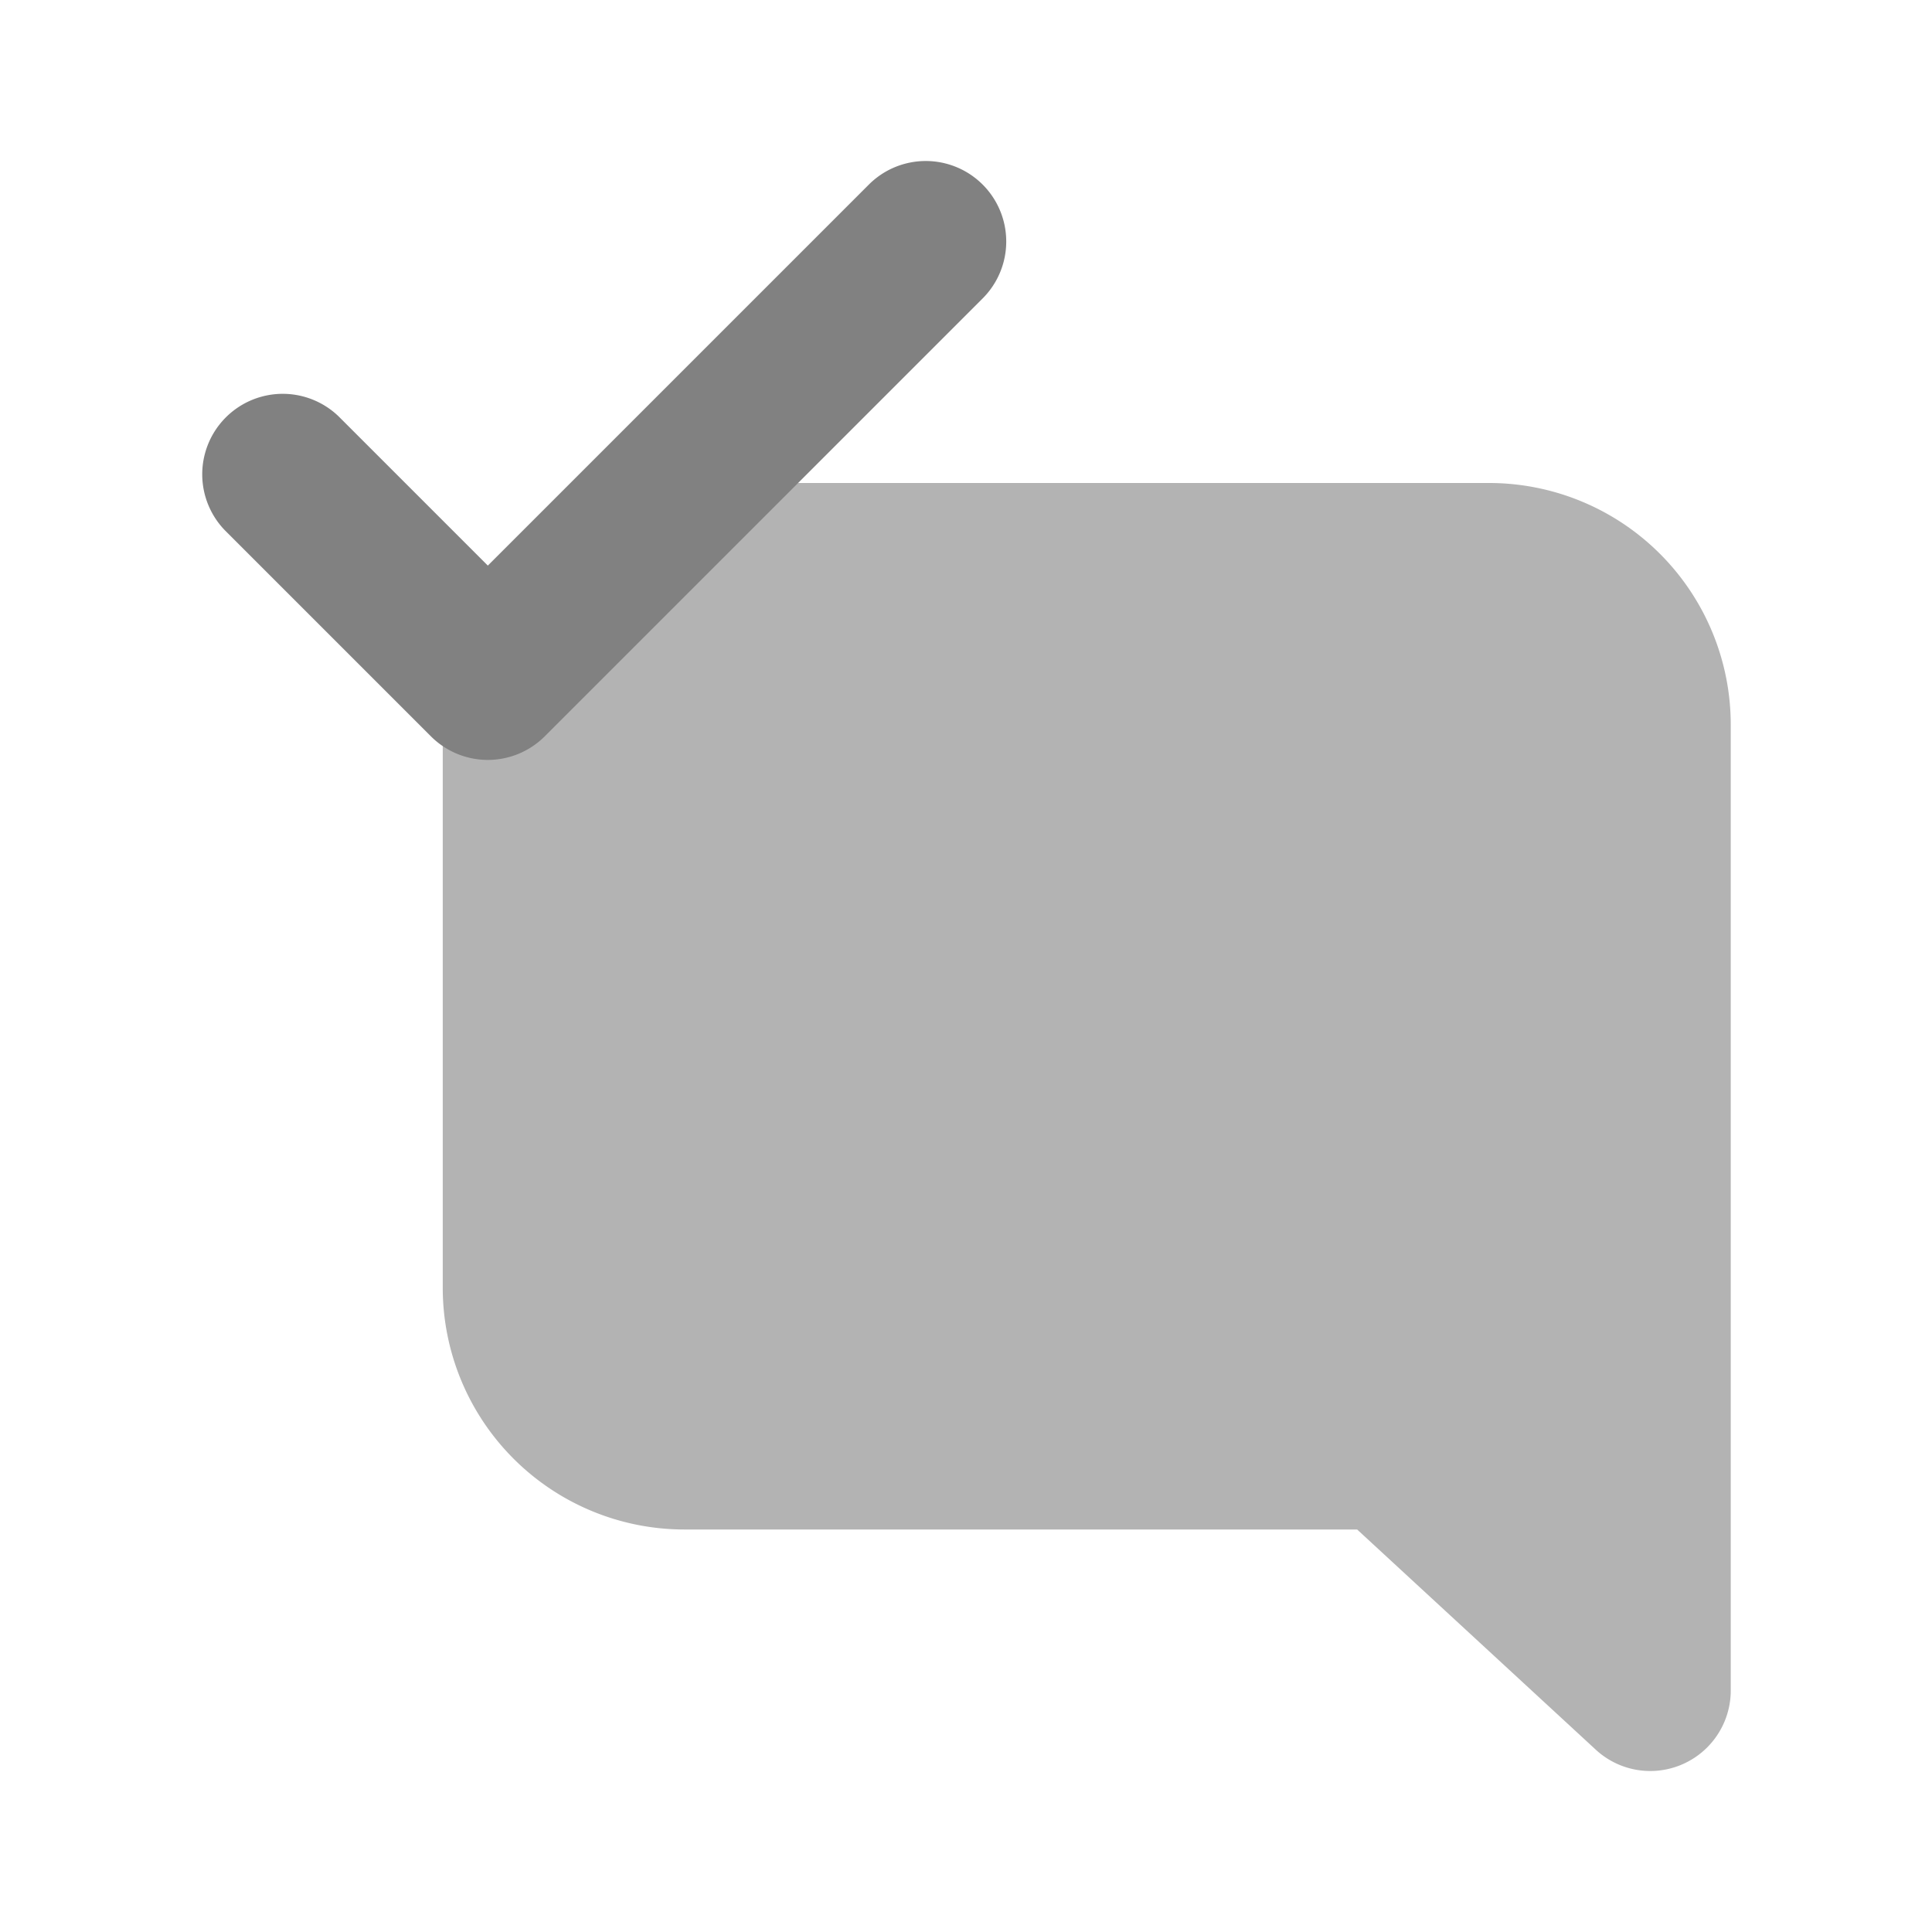 <svg xmlns="http://www.w3.org/2000/svg" width="24" height="24" fill="none" viewBox="0 0 24 24">
  <path fill="#B3B3B3" d="M20.5 22a.996.996 0 01-.678-.266L16.859 19H8.5a3.003 3.003 0 01-3-3V9a3.003 3.003 0 013-3h10a3.003 3.003 0 013 3v12a1 1 0 01-1 1z"/>
  <path fill="#818181" d="M6.06 9.44a1 1 0 01-.707-.293l-2.56-2.56a1 1 0 011.414-1.414L6.06 7.026l4.733-4.733a.999.999 0 111.414 1.414l-5.44 5.44a1 1 0 01-.707.293z"/>
</svg>
